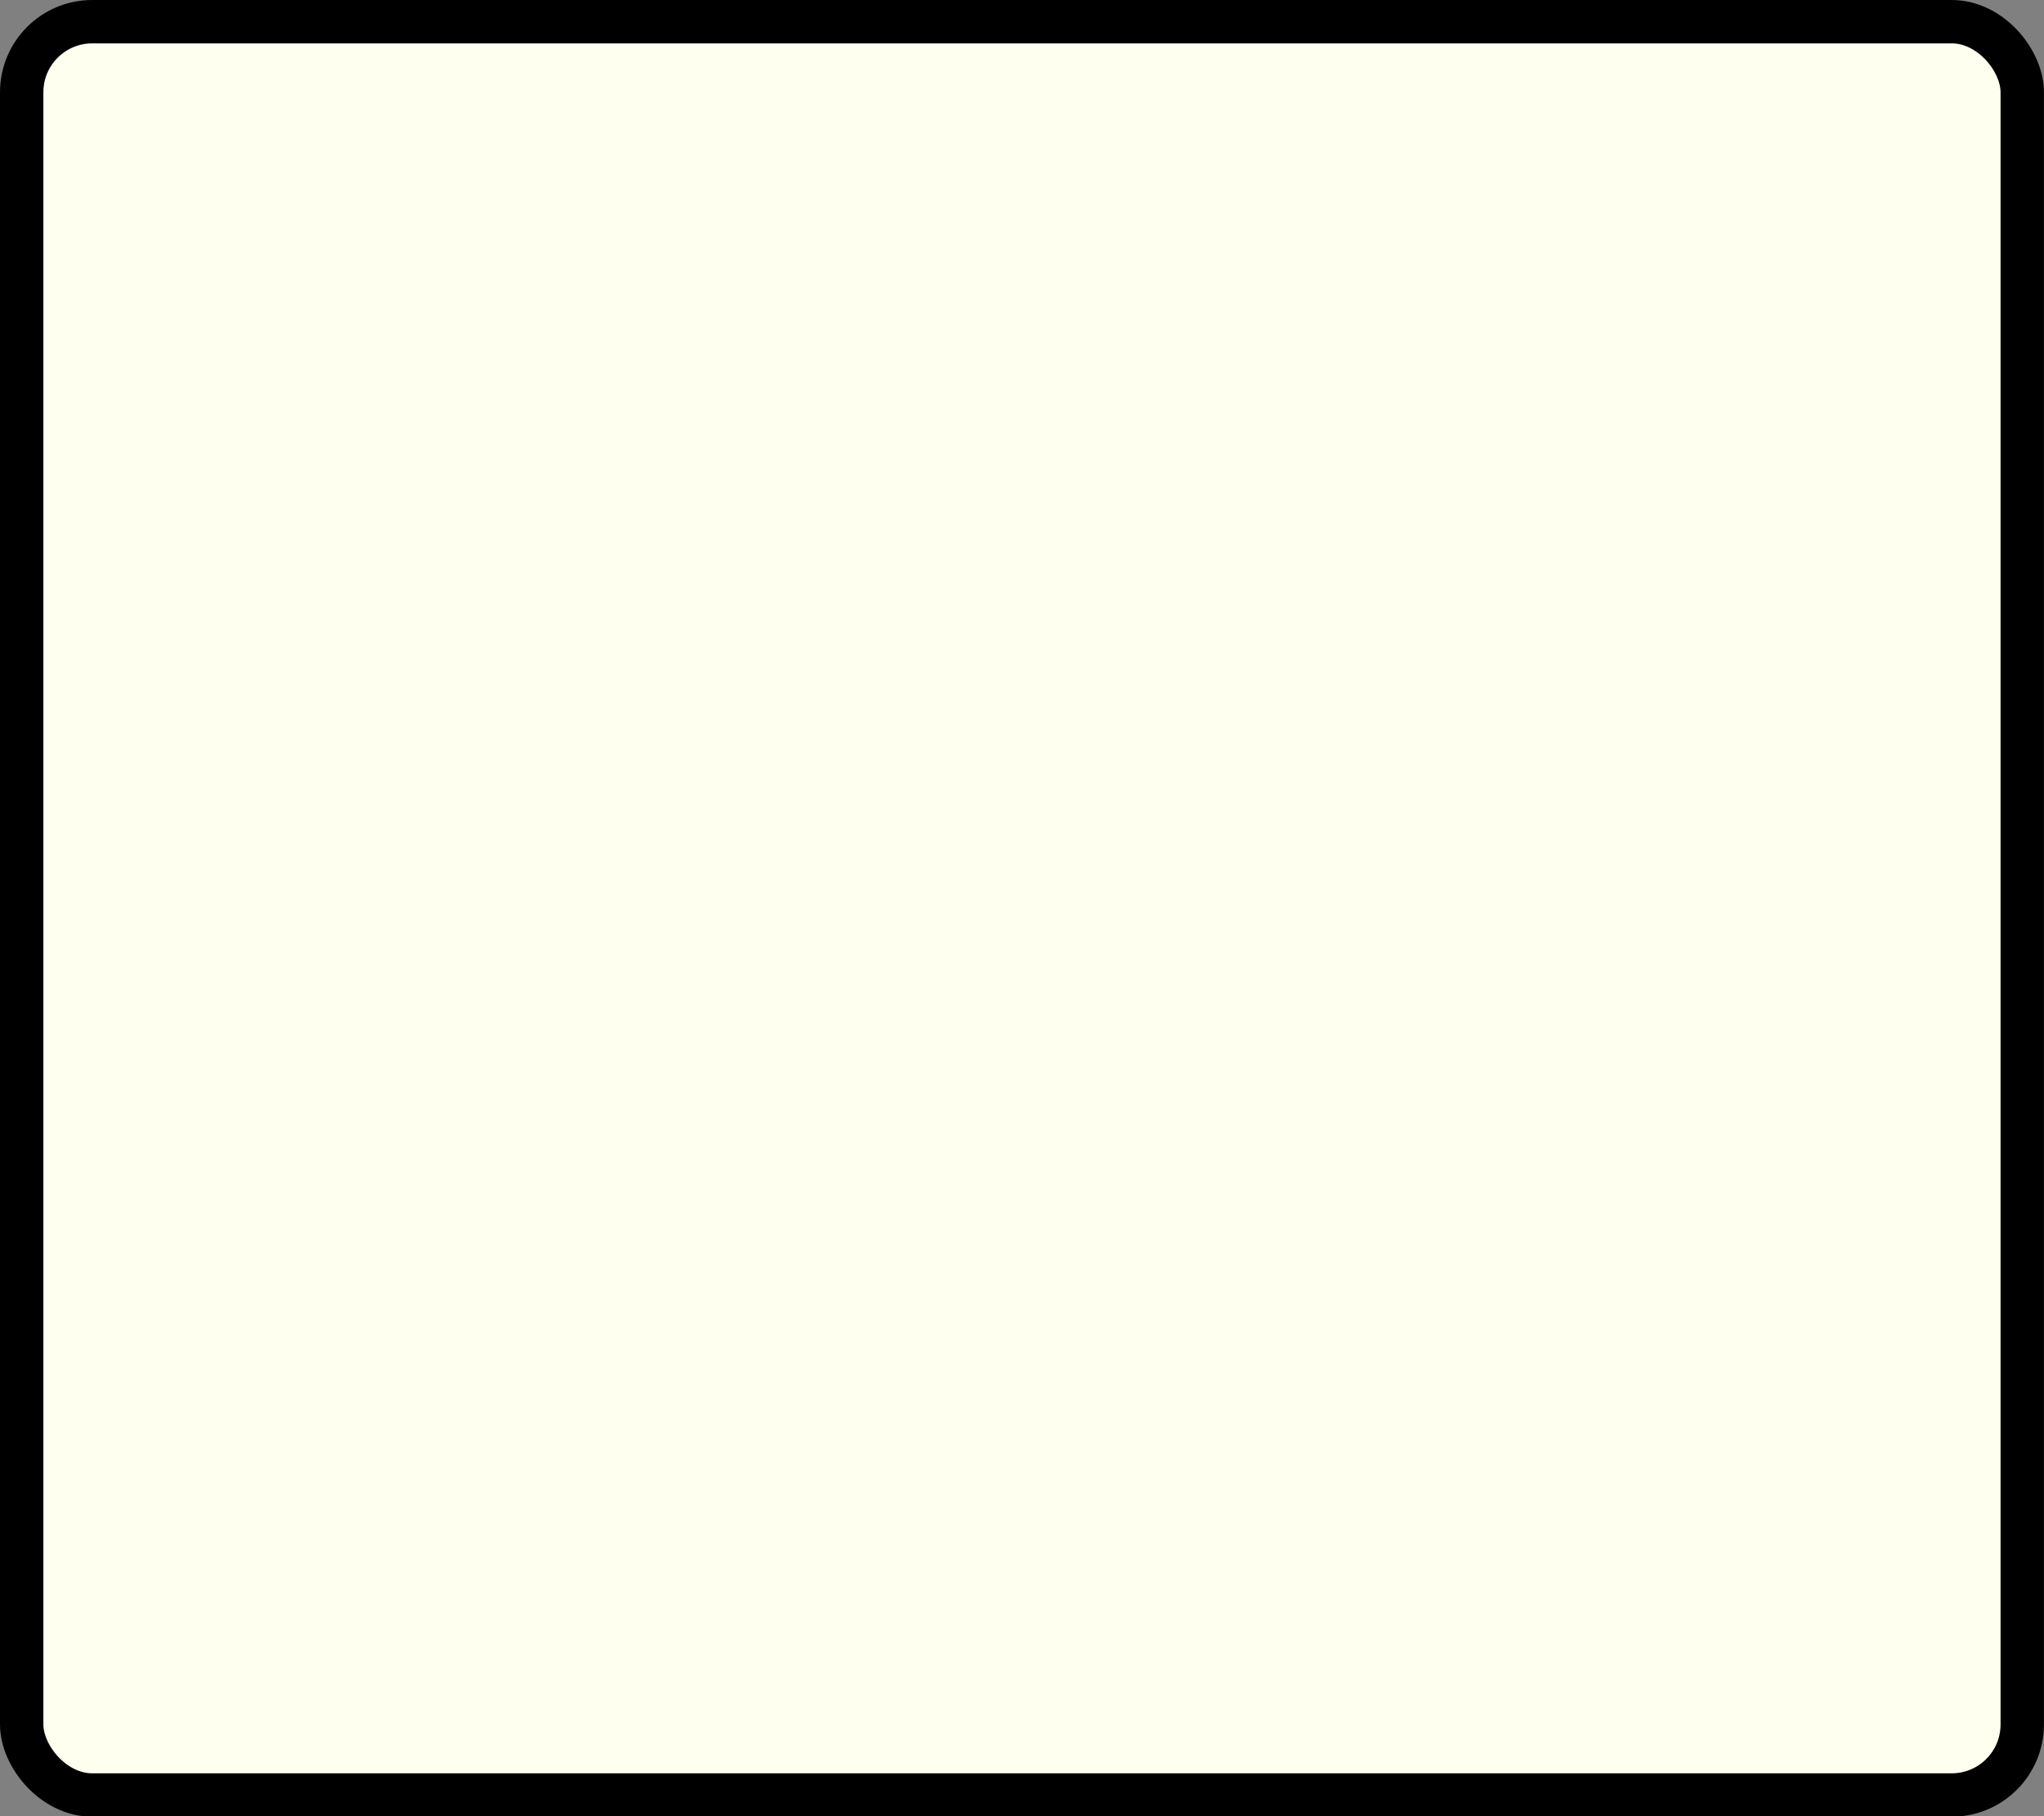 <?xml version="1.0" encoding="UTF-8" standalone="no"?>
<!-- Created with Inkscape (http://www.inkscape.org/) -->

<svg
   xmlns:dc="http://purl.org/dc/elements/1.1/"
   xmlns:cc="http://creativecommons.org/ns#"
   xmlns:rdf="http://www.w3.org/1999/02/22-rdf-syntax-ns#"
   xmlns:svg="http://www.w3.org/2000/svg"
   xmlns="http://www.w3.org/2000/svg"
   xmlns:xlink="http://www.w3.org/1999/xlink"
   xmlns:sodipodi="http://sodipodi.sourceforge.net/DTD/sodipodi-0.dtd"
   xmlns:inkscape="http://www.inkscape.org/namespaces/inkscape"
   version="1.0"
   width="94.25"
   height="83.75"
   id="svg2184"
   sodipodi:version="0.32"
   inkscape:version="0.48.3.1 r9886"
   sodipodi:docname="icon_square_gray.svg"
   inkscape:output_extension="org.inkscape.output.svg.inkscape"
   inkscape:export-filename="C:\joanna\Gfx\drawings_vector\admin\Steren_Futurist_shape_1.png"
   inkscape:export-xdpi="32.915989"
   inkscape:export-ydpi="32.915989">
  <rect width="100%" height="100%" fill="#808080" stroke="none"/>
  <sodipodi:namedview
     inkscape:window-height="1056"
     inkscape:window-width="1855"
     inkscape:pageshadow="2"
     inkscape:pageopacity="0.0"
     guidetolerance="10.0"
     gridtolerance="10.0"
     objecttolerance="10.0"
     borderopacity="1.0"
     bordercolor="#666666"
     pagecolor="#fffff0"
     id="base"
     showgrid="false"
     inkscape:zoom="2.9258656"
     inkscape:cx="-2.0951231"
     inkscape:cy="60.894931"
     inkscape:window-x="65"
     inkscape:window-y="24"
     inkscape:current-layer="svg2184"
     fit-margin-top="0"
     fit-margin-left="0"
     fit-margin-right="0"
     fit-margin-bottom="0"
     inkscape:window-maximized="1" />
  <defs
     id="defs2186">
    <inkscape:perspective
       sodipodi:type="inkscape:persp3d"
       inkscape:vp_x="0 : 49.03194 : 1"
       inkscape:vp_y="0 : 1000 : 0"
       inkscape:vp_z="743.71155 : 49.03194 : 1"
       inkscape:persp3d-origin="371.85577 : 32.68796 : 1"
       id="perspective24" />
    <linearGradient
       inkscape:collect="always"
       id="linearGradient5249">
      <stop
         style="stop-color:#e3e3e3;stop-opacity:1;"
         offset="0"
         id="stop5251" />
      <stop
         style="stop-color:#e3e3e3;stop-opacity:0;"
         offset="1"
         id="stop5253" />
    </linearGradient>
    <radialGradient
       inkscape:collect="always"
       xlink:href="#linearGradient5249"
       id="radialGradient5255"
       cx="398.111"
       cy="287.501"
       fx="398.111"
       fy="287.501"
       r="209.566"
       gradientTransform="matrix(1,0,0,0.918,-19.286,-7.911)"
       gradientUnits="userSpaceOnUse" />
  </defs>
  <rect
     style="fill:#fffff0;fill-opacity:1;stroke:#000000;stroke-width:2;stroke-miterlimit:4;stroke-opacity:1;stroke-dasharray:none"
     id="rect3821-4"
     width="92.247"
     height="81.764"
     x="1"
     y="1"
     rx="3.253"
     ry="3.253" />
</svg>
